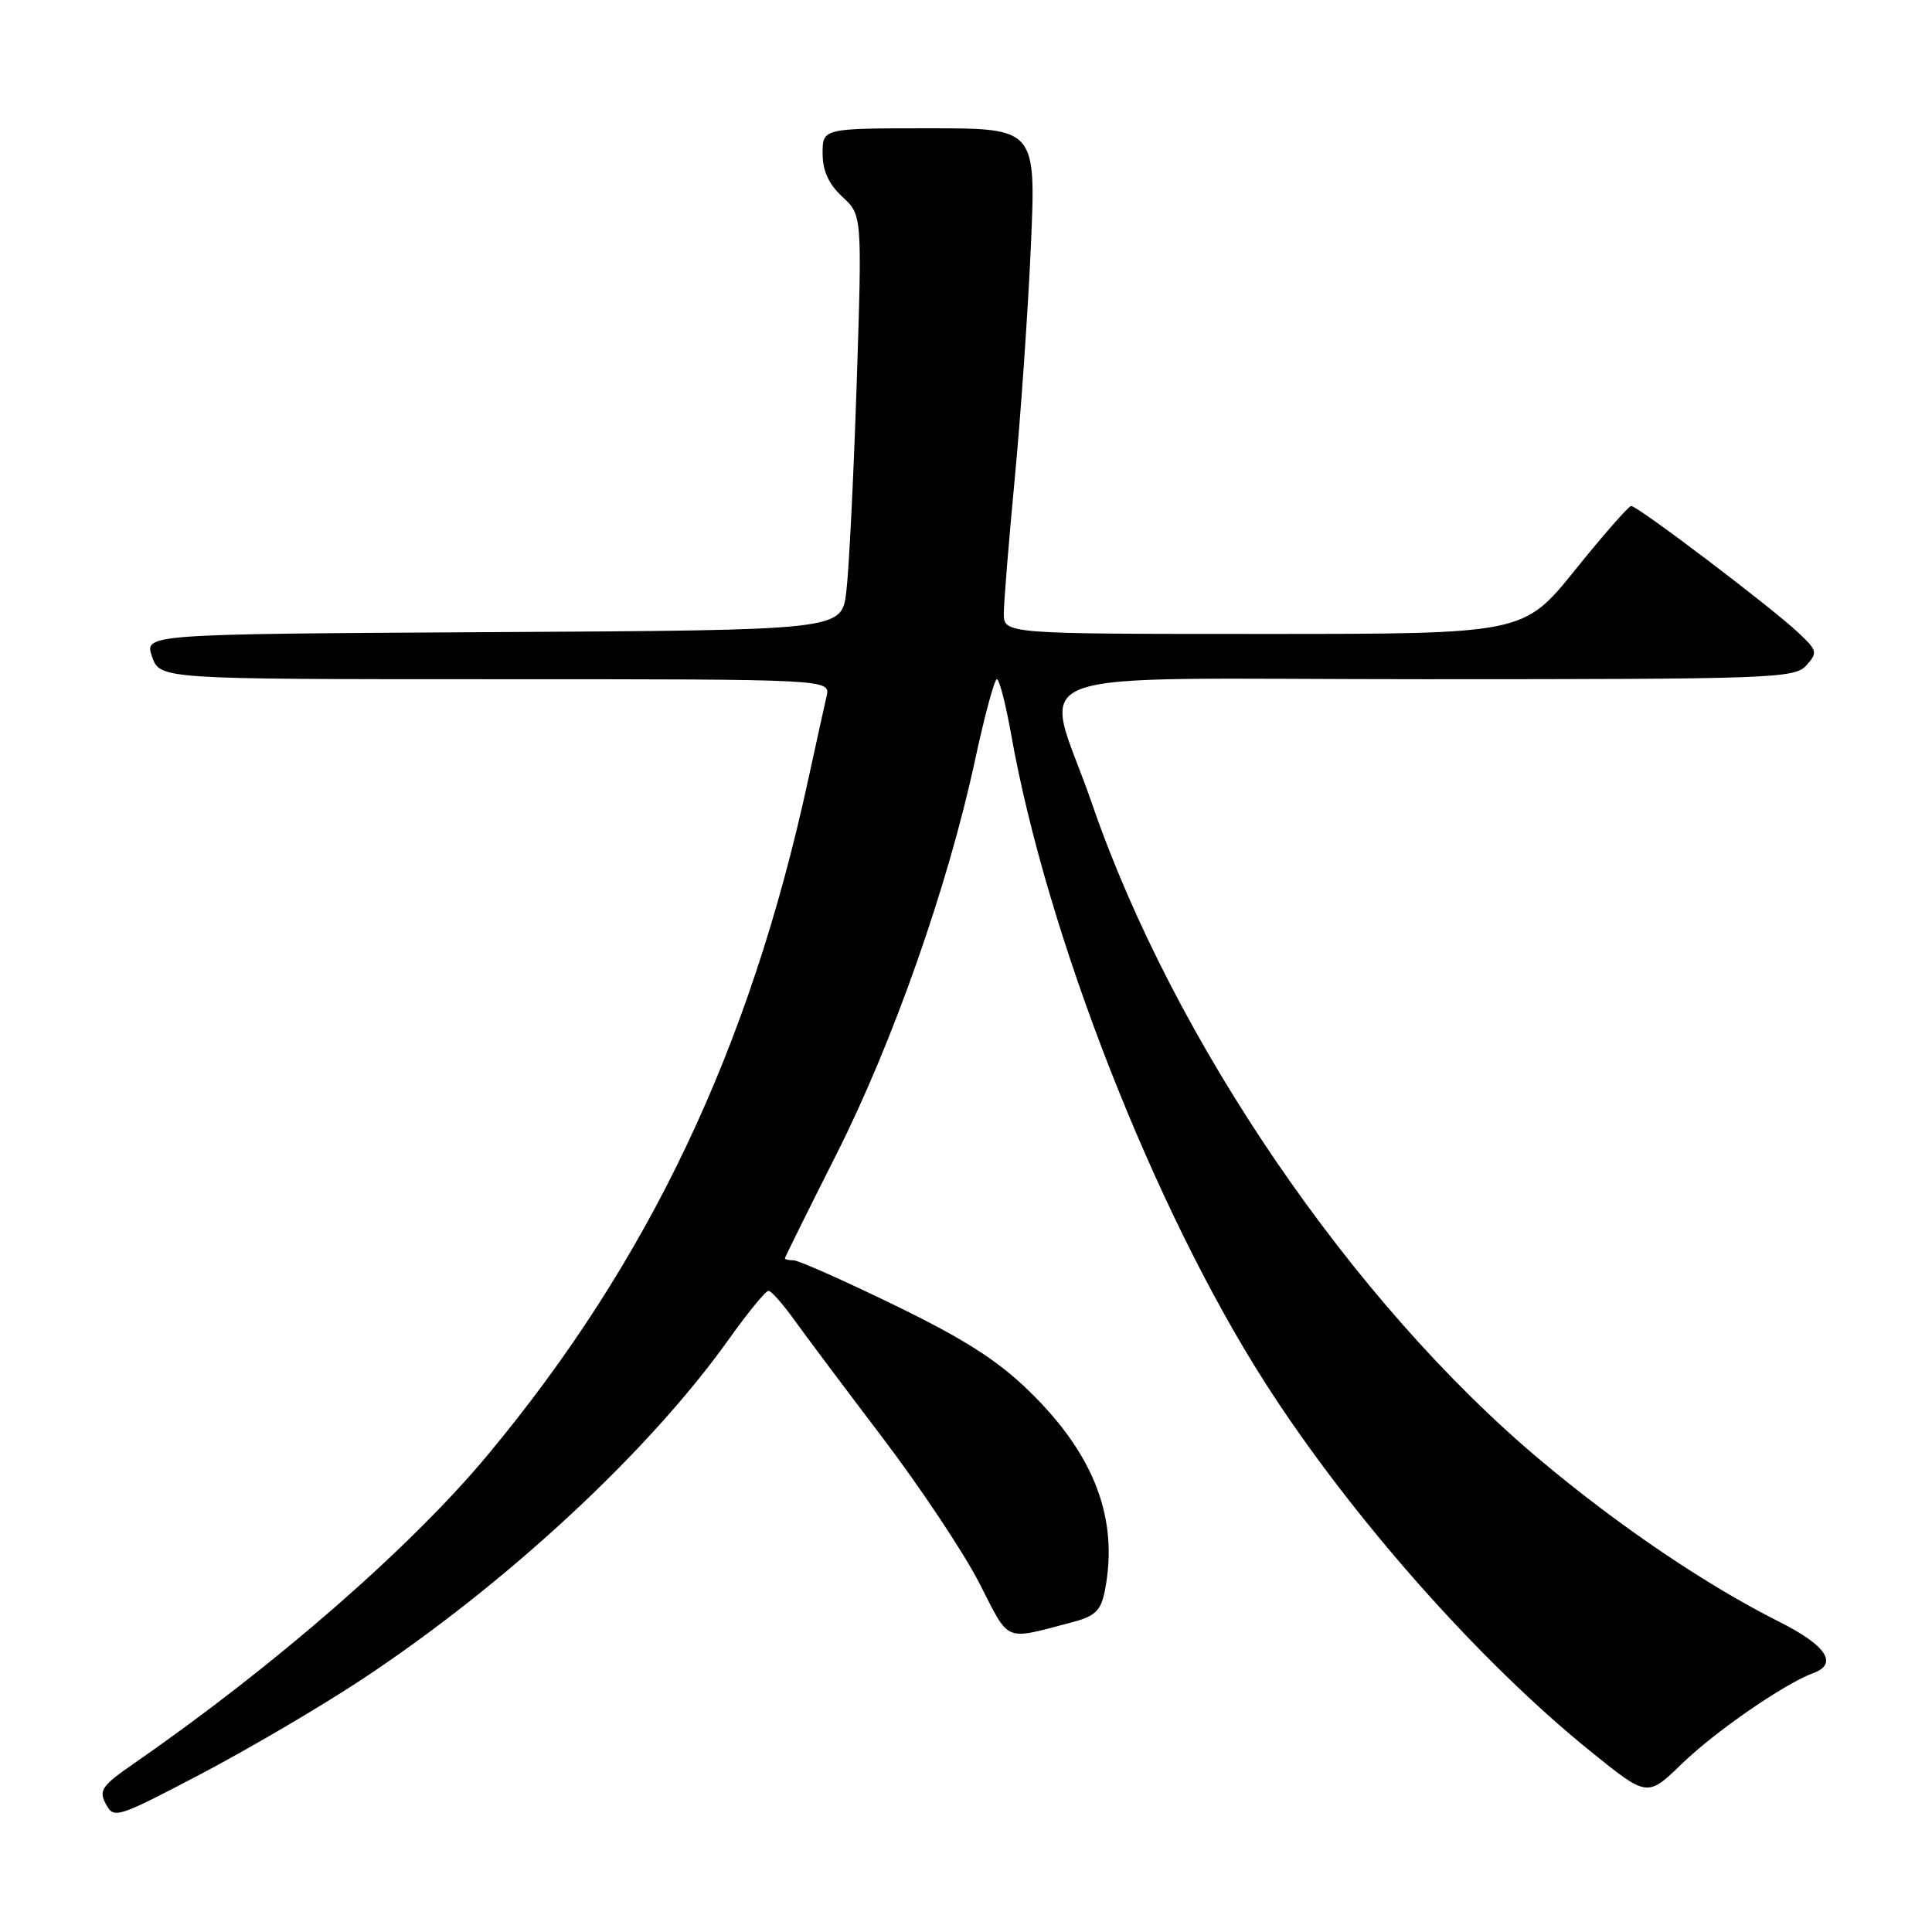<?xml version="1.0" encoding="UTF-8" standalone="no"?>
<!DOCTYPE svg PUBLIC "-//W3C//DTD SVG 1.1//EN" "http://www.w3.org/Graphics/SVG/1.1/DTD/svg11.dtd" >
<svg xmlns="http://www.w3.org/2000/svg" xmlns:xlink="http://www.w3.org/1999/xlink" version="1.1" viewBox="0 0 256 256">
 <g >
 <path fill="currentColor"
d=" M 47.80 222.63 C 66.89 210.04 85.81 192.53 96.50 177.56 C 99.07 173.95 101.47 171.02 101.84 171.04 C 102.20 171.06 103.70 172.75 105.17 174.79 C 106.63 176.83 111.93 183.90 116.94 190.50 C 121.95 197.10 127.73 205.78 129.77 209.78 C 133.86 217.76 132.89 217.36 142.13 214.94 C 145.08 214.16 145.87 213.42 146.38 210.87 C 148.28 201.35 145.08 192.83 136.42 184.38 C 132.20 180.26 127.79 177.44 118.57 172.96 C 111.83 169.68 105.80 167.00 105.16 167.00 C 104.52 167.00 104.00 166.88 104.00 166.74 C 104.00 166.60 107.07 160.41 110.81 152.99 C 118.30 138.17 125.61 117.39 129.19 100.75 C 130.46 94.84 131.77 90.00 132.09 90.00 C 132.41 90.00 133.26 93.26 133.97 97.25 C 138.69 123.89 152.95 160.29 167.66 183.26 C 178.93 200.86 196.03 220.21 210.90 232.18 C 218.29 238.14 218.29 238.14 222.90 233.67 C 227.27 229.43 236.47 223.08 240.25 221.70 C 243.62 220.47 242.00 218.03 235.75 214.89 C 226.13 210.07 214.44 202.16 204.11 193.48 C 179.21 172.59 155.49 137.86 144.70 106.50 C 138.29 87.89 132.64 90.00 188.77 90.00 C 234.81 90.00 237.79 89.89 239.34 88.18 C 240.88 86.47 240.81 86.20 238.24 83.79 C 234.54 80.33 216.93 66.99 216.14 67.05 C 215.79 67.07 212.43 70.90 208.69 75.55 C 201.87 84.00 201.87 84.00 167.44 84.00 C 133.00 84.00 133.00 84.00 133.01 81.25 C 133.02 79.74 133.67 71.75 134.45 63.50 C 135.24 55.25 136.20 41.41 136.59 32.75 C 137.29 17.00 137.29 17.00 123.14 17.00 C 109.00 17.00 109.00 17.00 109.00 20.33 C 109.00 22.63 109.80 24.39 111.62 26.08 C 114.24 28.50 114.24 28.50 113.51 51.00 C 113.10 63.38 112.48 75.75 112.13 78.50 C 111.50 83.50 111.50 83.50 65.31 83.76 C 19.11 84.02 19.11 84.02 20.15 87.01 C 21.20 90.00 21.20 90.00 65.62 90.00 C 110.04 90.00 110.04 90.00 109.53 92.25 C 109.24 93.49 108.13 98.55 107.05 103.50 C 99.32 139.04 85.95 167.17 64.62 192.79 C 54.41 205.06 36.35 220.80 17.63 233.75 C 13.48 236.63 13.06 237.25 14.03 239.05 C 15.09 241.03 15.50 240.90 26.59 235.08 C 32.89 231.77 42.44 226.17 47.80 222.63 Z "/>
</g>
</svg>